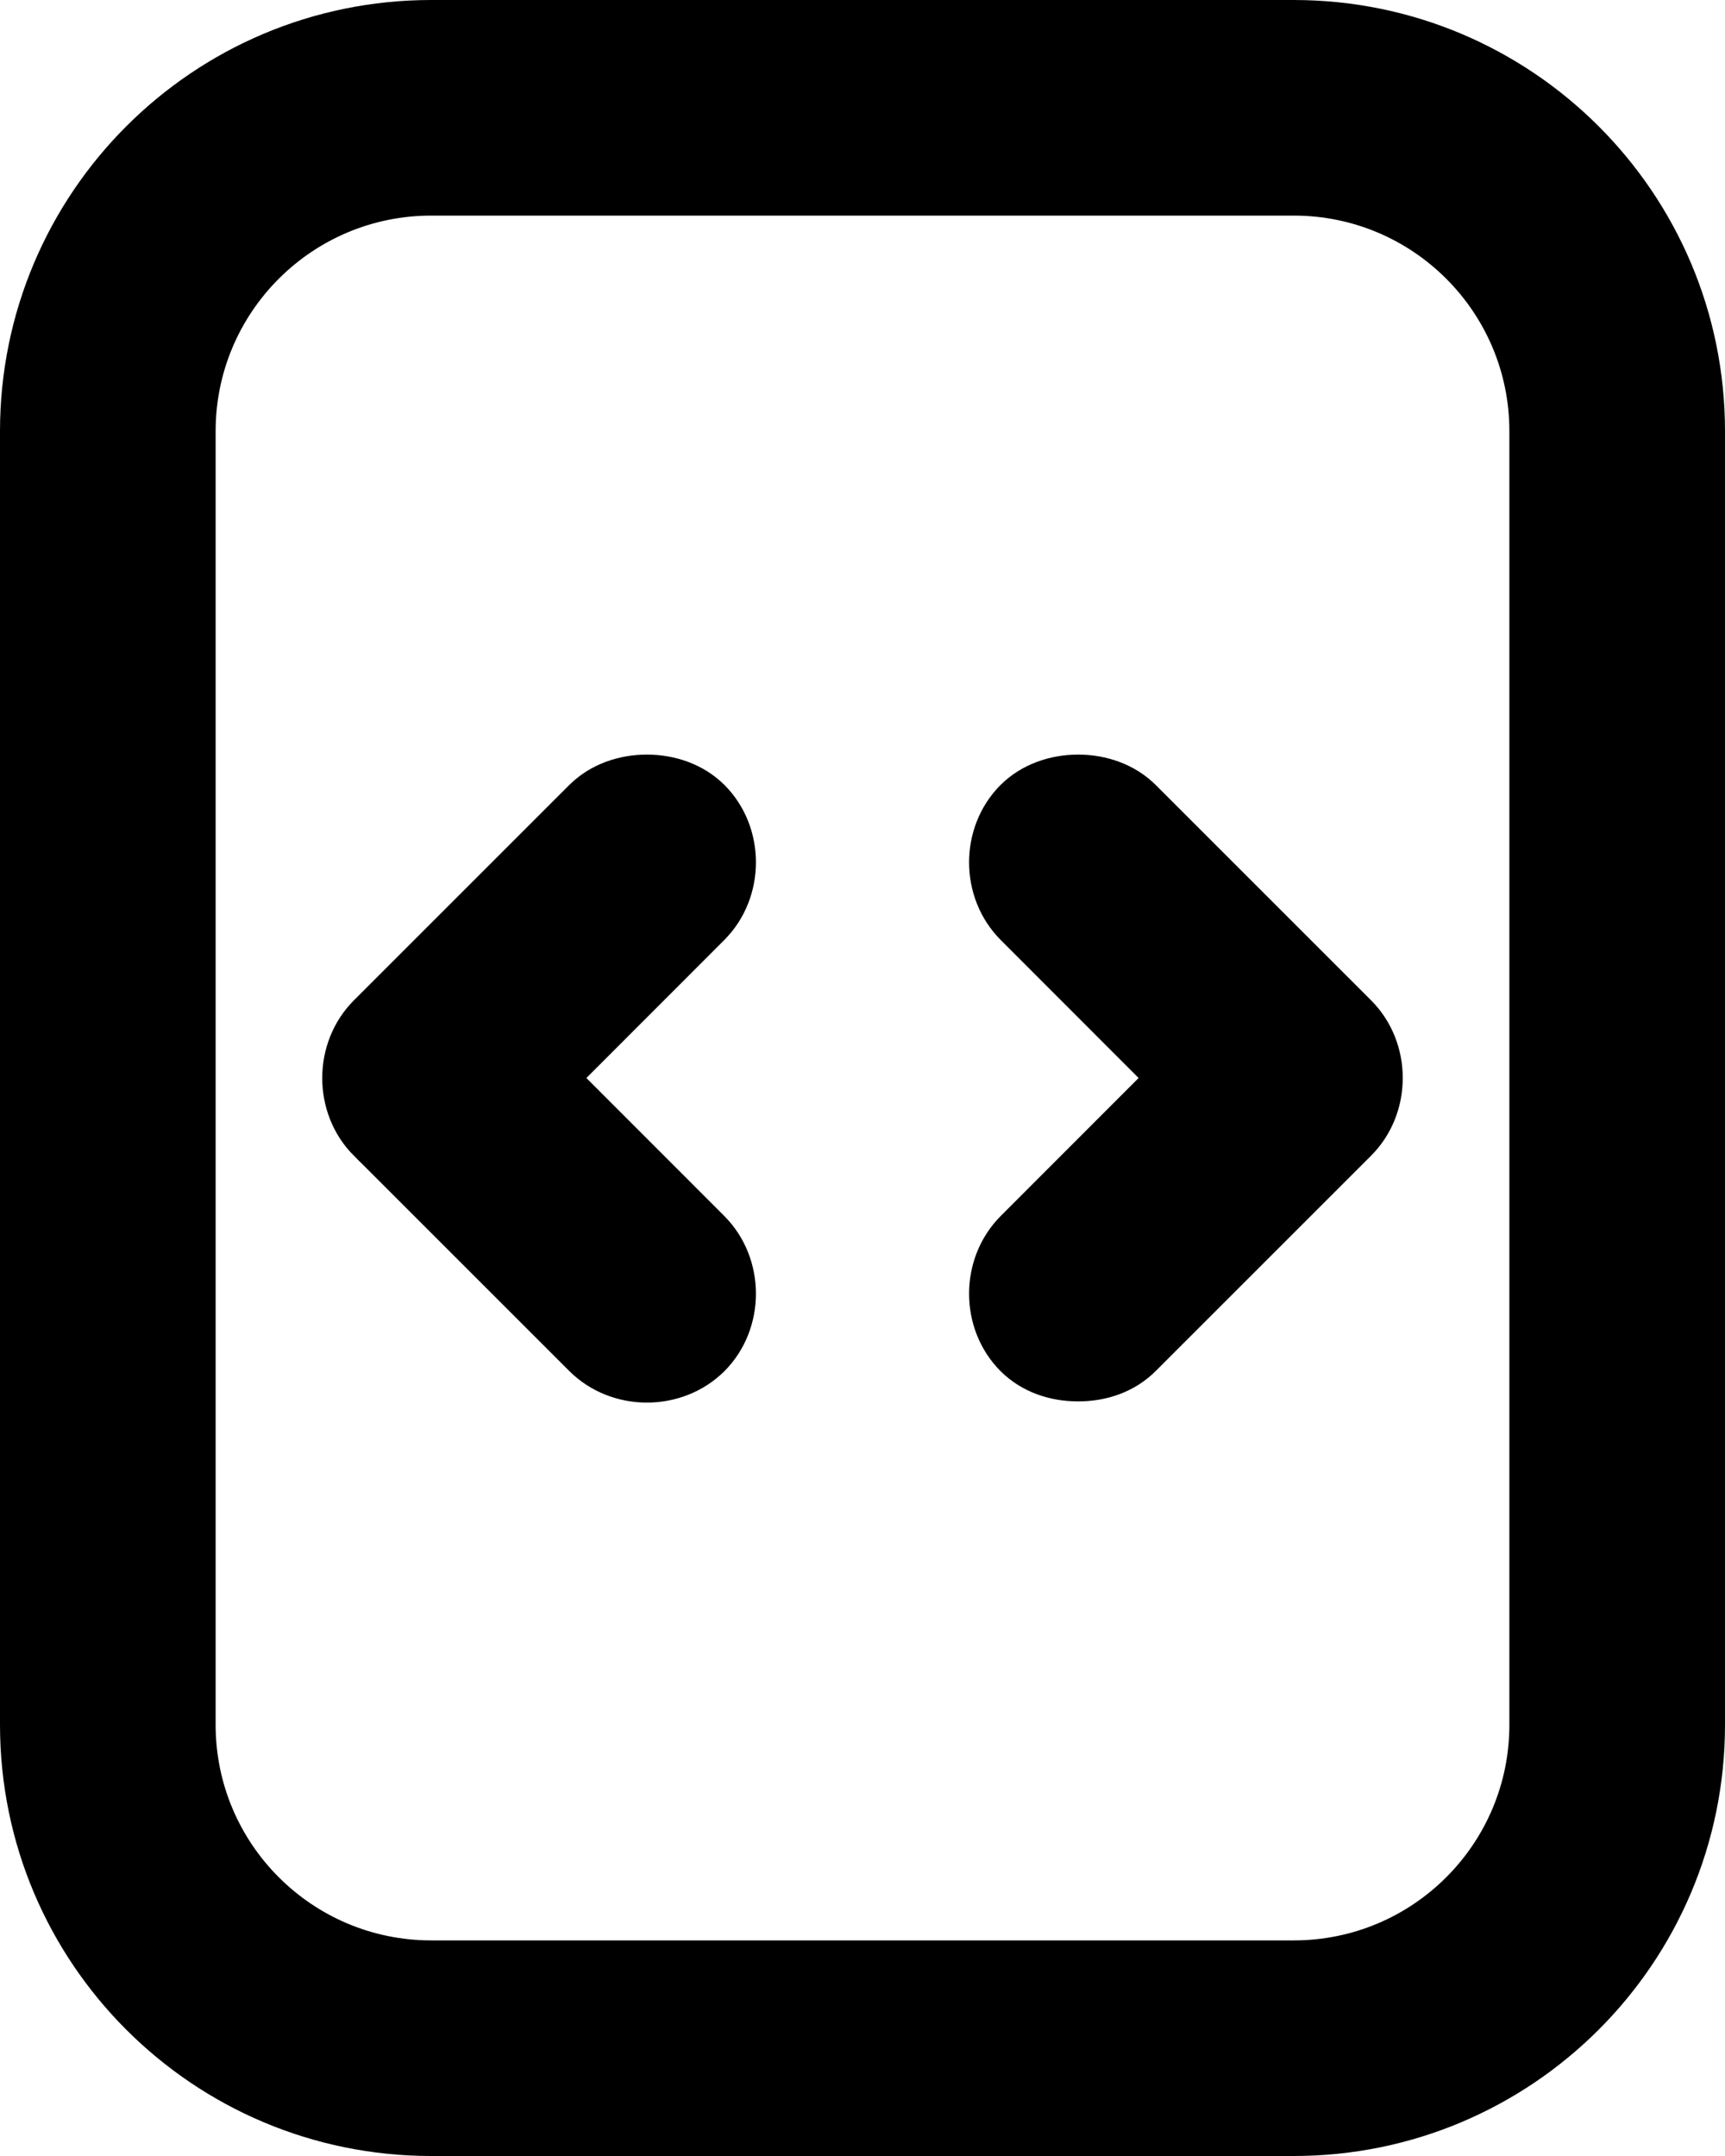 <svg width="16" height="20" viewBox="0 0 16 20" fill="none" xmlns="http://www.w3.org/2000/svg">
<path d="M5.297 9.859L5.155 10L5.297 10.141L6.577 11.422C6.889 11.735 6.89 12.265 6.578 12.578C6.265 12.889 5.735 12.889 5.422 12.577L3.423 10.578C3.423 10.578 3.422 10.578 3.422 10.578C3.111 10.265 3.111 9.735 3.423 9.422C3.423 9.422 3.423 9.422 3.423 9.422L5.422 7.423C5.422 7.423 5.422 7.423 5.422 7.423C5.574 7.272 5.786 7.2 6 7.2C6.214 7.2 6.426 7.272 6.578 7.423C6.89 7.735 6.889 8.265 6.577 8.578L5.297 9.859ZM10.703 10.141L10.845 10L10.703 9.859L9.423 8.578C9.111 8.265 9.11 7.736 9.422 7.423C9.574 7.272 9.786 7.2 10 7.2C10.214 7.2 10.426 7.272 10.578 7.423C10.578 7.423 10.578 7.423 10.578 7.423L12.577 9.422C12.889 9.735 12.889 10.265 12.577 10.578L10.578 12.577C10.578 12.577 10.578 12.577 10.578 12.577C10.426 12.729 10.219 12.8 10 12.8C9.781 12.8 9.574 12.729 9.422 12.578C9.11 12.265 9.111 11.735 9.423 11.422L10.703 10.141ZM0.2 4C0.2 1.901 1.901 0.2 4 0.2H12C14.098 0.2 15.8 1.901 15.8 4V16C15.8 18.099 14.098 19.8 12 19.8H4C1.901 19.8 0.2 18.099 0.2 16V4ZM12 1.8H4C2.785 1.8 1.8 2.785 1.8 4V16C1.8 17.215 2.785 18.2 4 18.2H12C13.216 18.2 14.2 17.215 14.2 16V4C14.2 2.785 13.216 1.8 12 1.8Z" fill="black" stroke="black" stroke-width="0.4"/>
</svg>
